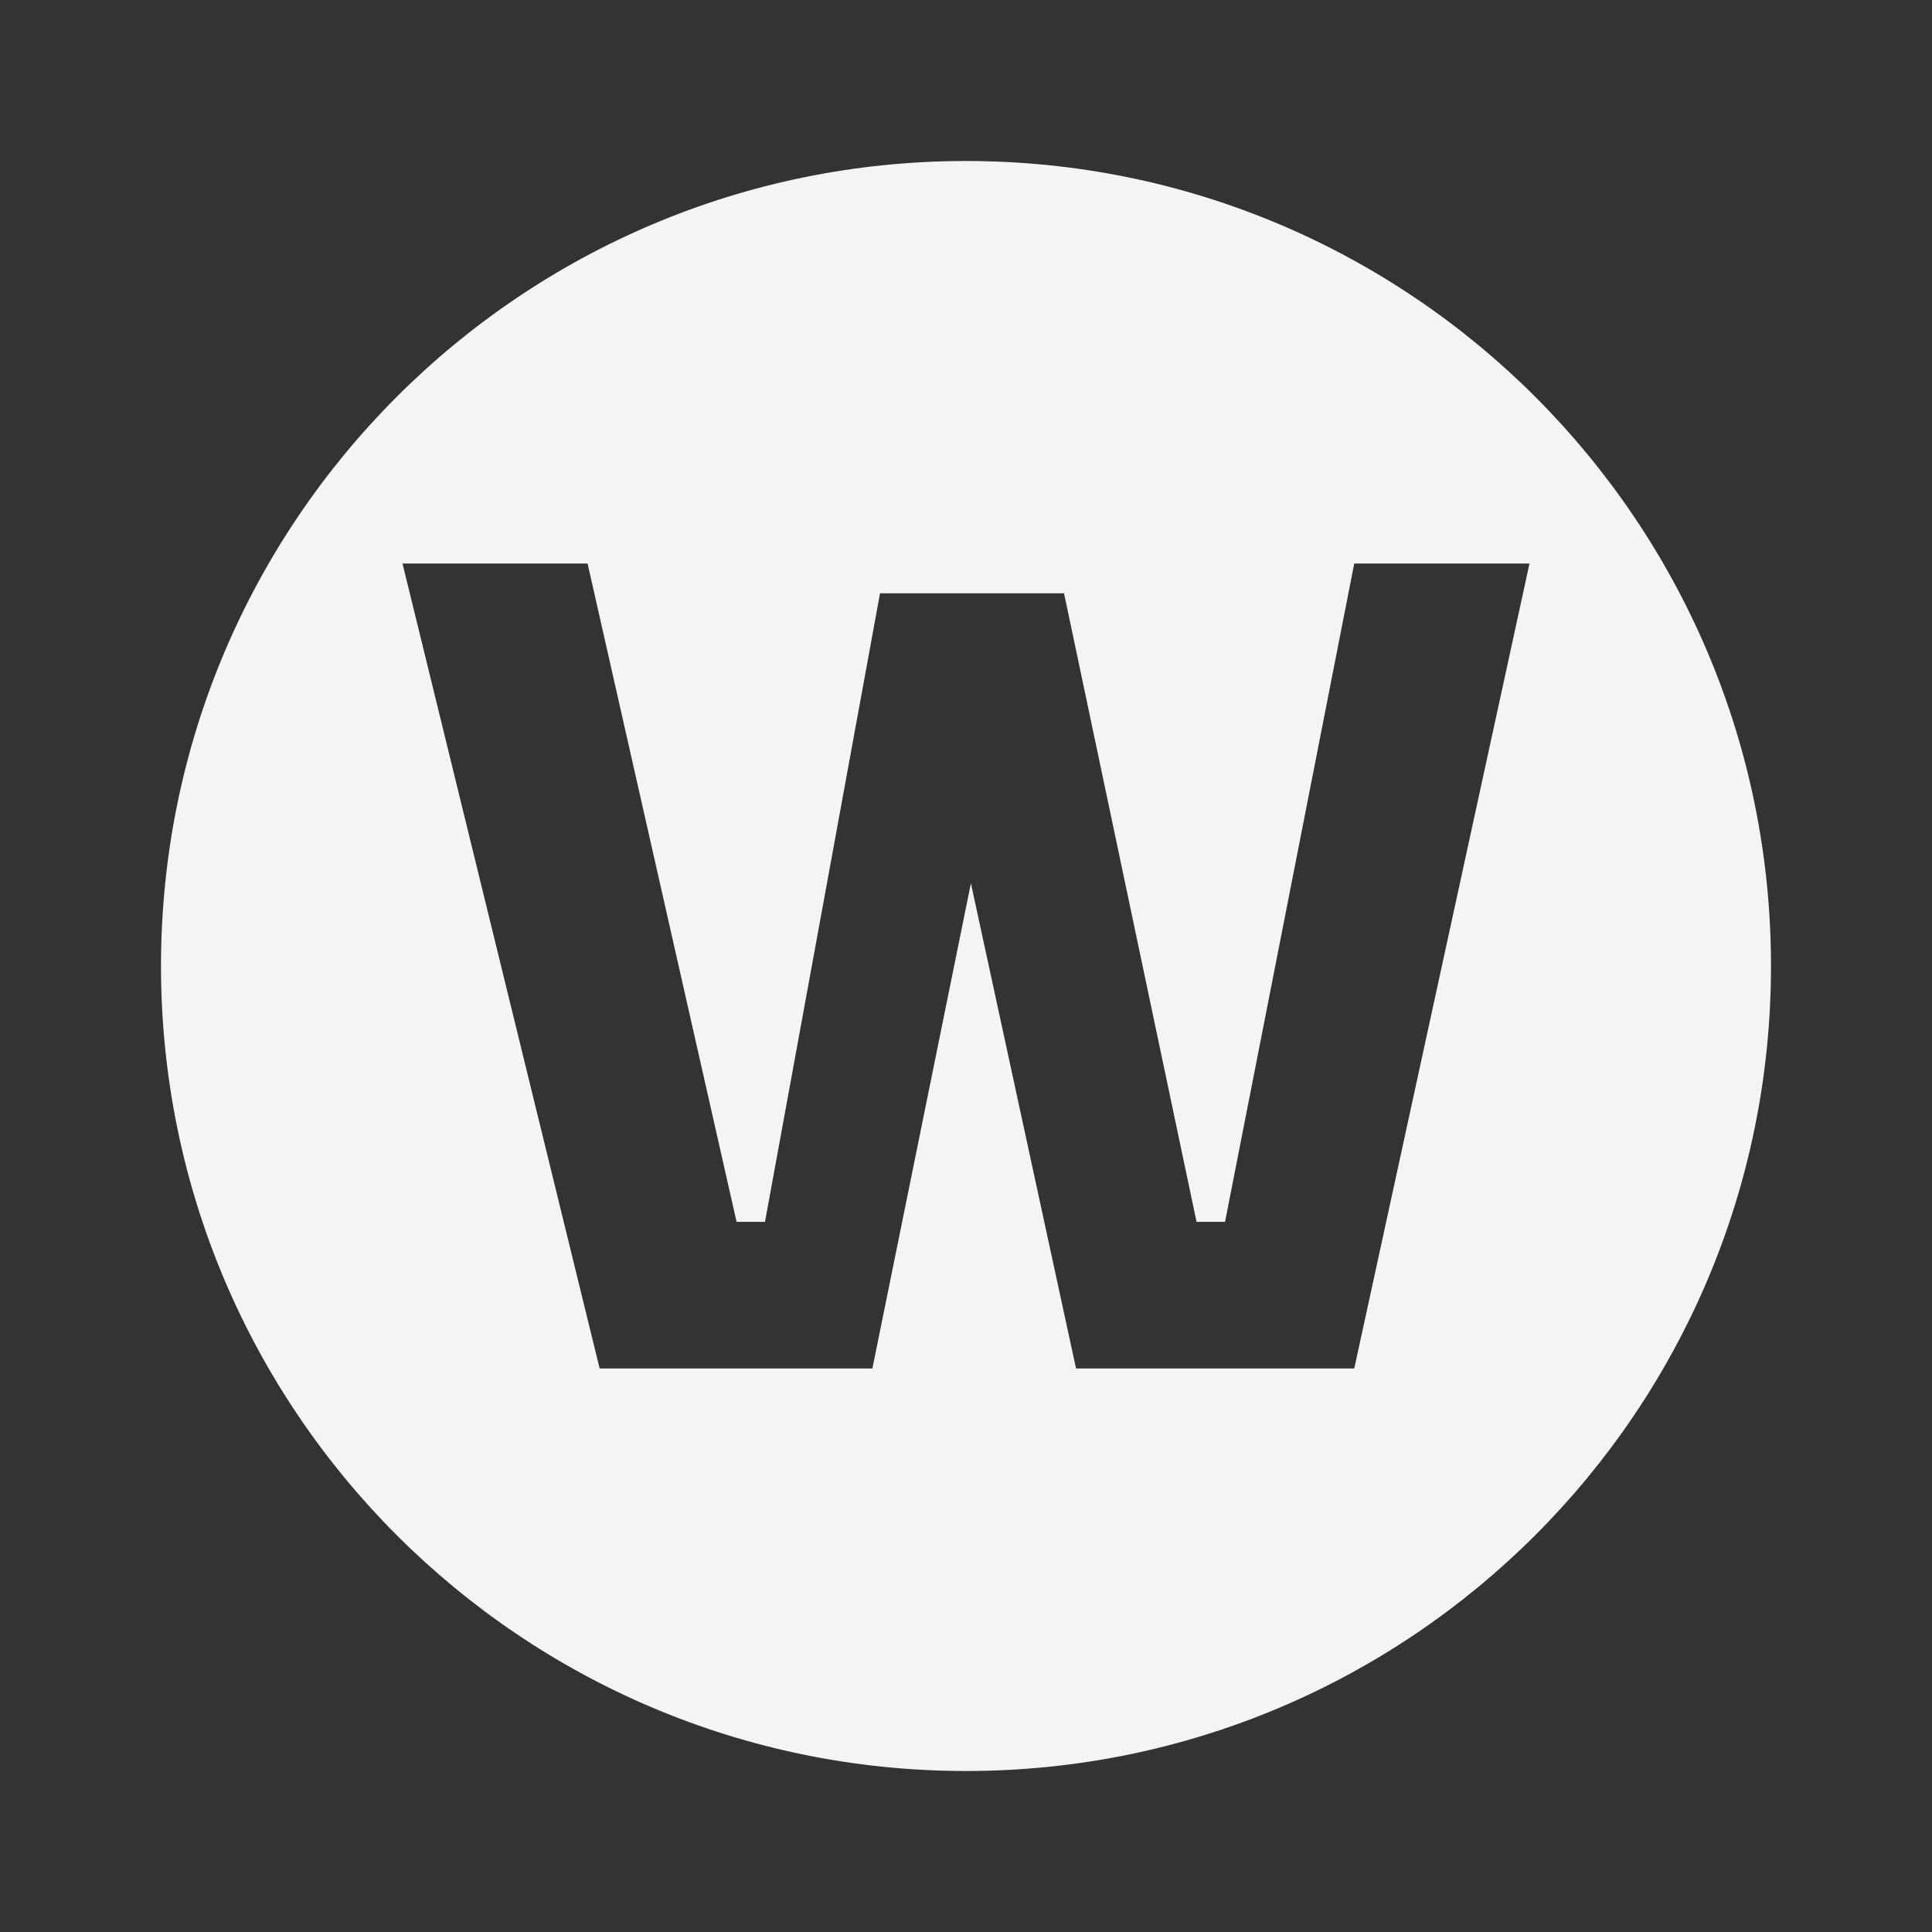 <svg width="24" height="24" viewBox="0 0 24 24" fill="none" xmlns="http://www.w3.org/2000/svg">
<rect x="0" y="0" width="24" height="24" fill="#333333" stroke="none"/>
<path fill-rule="evenodd" clip-rule="evenodd" d="M22 12C22 17.523 17.523 22 12 22C6.477 22 2 17.523 2 12C2 6.477 6.477 2 12 2C17.523 2 22 6.477 22 12ZM10.837 17H7.449L5 7H7.299L9.15 15.178H9.503L10.932 7.37H13.218L14.864 15.178H15.218L16.823 7H19L16.823 17H13.367L12.061 10.973L10.837 17Z" fill="#F4F4F4"/>
</svg>
